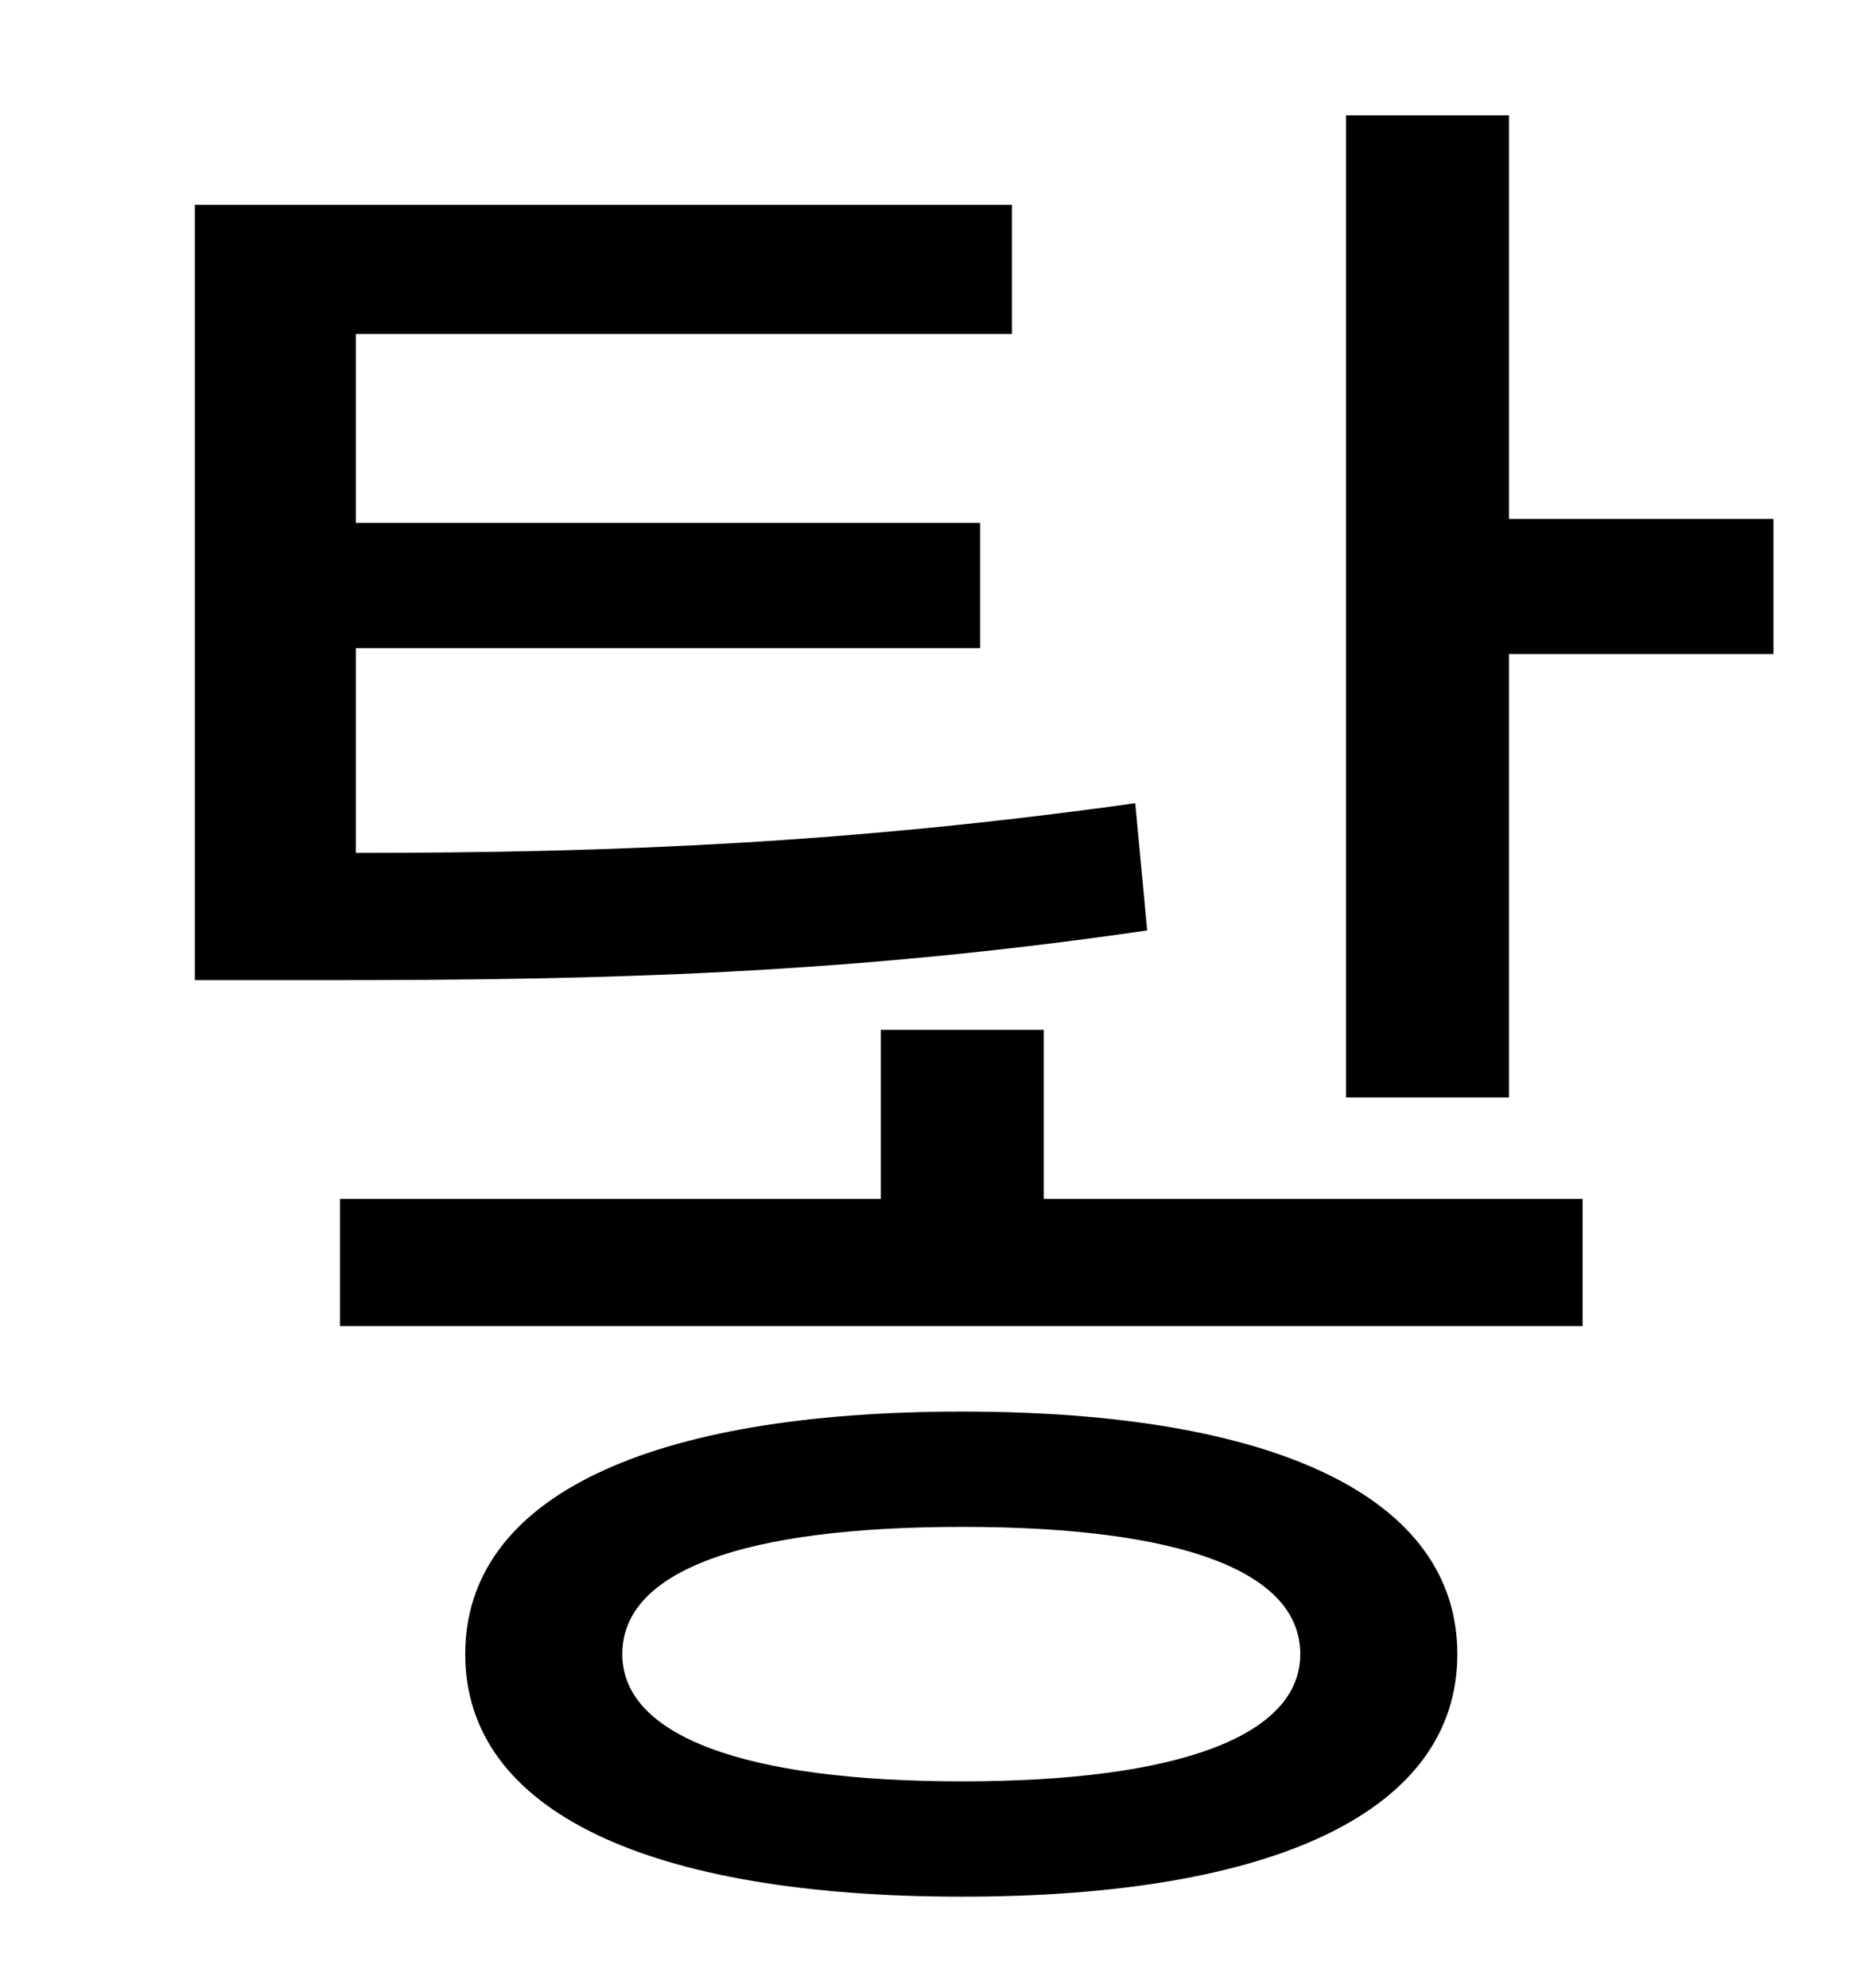 <?xml version="1.0" standalone="no"?>
<!DOCTYPE svg PUBLIC "-//W3C//DTD SVG 1.1//EN" "http://www.w3.org/Graphics/SVG/1.1/DTD/svg11.dtd" >
<svg xmlns="http://www.w3.org/2000/svg" xmlns:xlink="http://www.w3.org/1999/xlink" version="1.1" viewBox="-10 0 930 1000">
   <path fill="currentColor"
d="M561 404l6 64c-151 22 -274 25 -411 25h-68v-390h411v65h-330v95h314v63h-314v103c131 0 249 -5 392 -25zM474 896c109 0 170 -23 170 -64c0 -42 -61 -64 -170 -64c-110 0 -171 22 -171 64c0 41 61 64 171 64zM474 710c157 0 249 43 249 122s-92 122 -249 122
c-158 0 -250 -43 -250 -122s92 -122 250 -122zM515 518v85h271v64h-625v-64h272v-85h82zM749 261h133v68h-133v223h-82v-494h82v203z" />
</svg>
